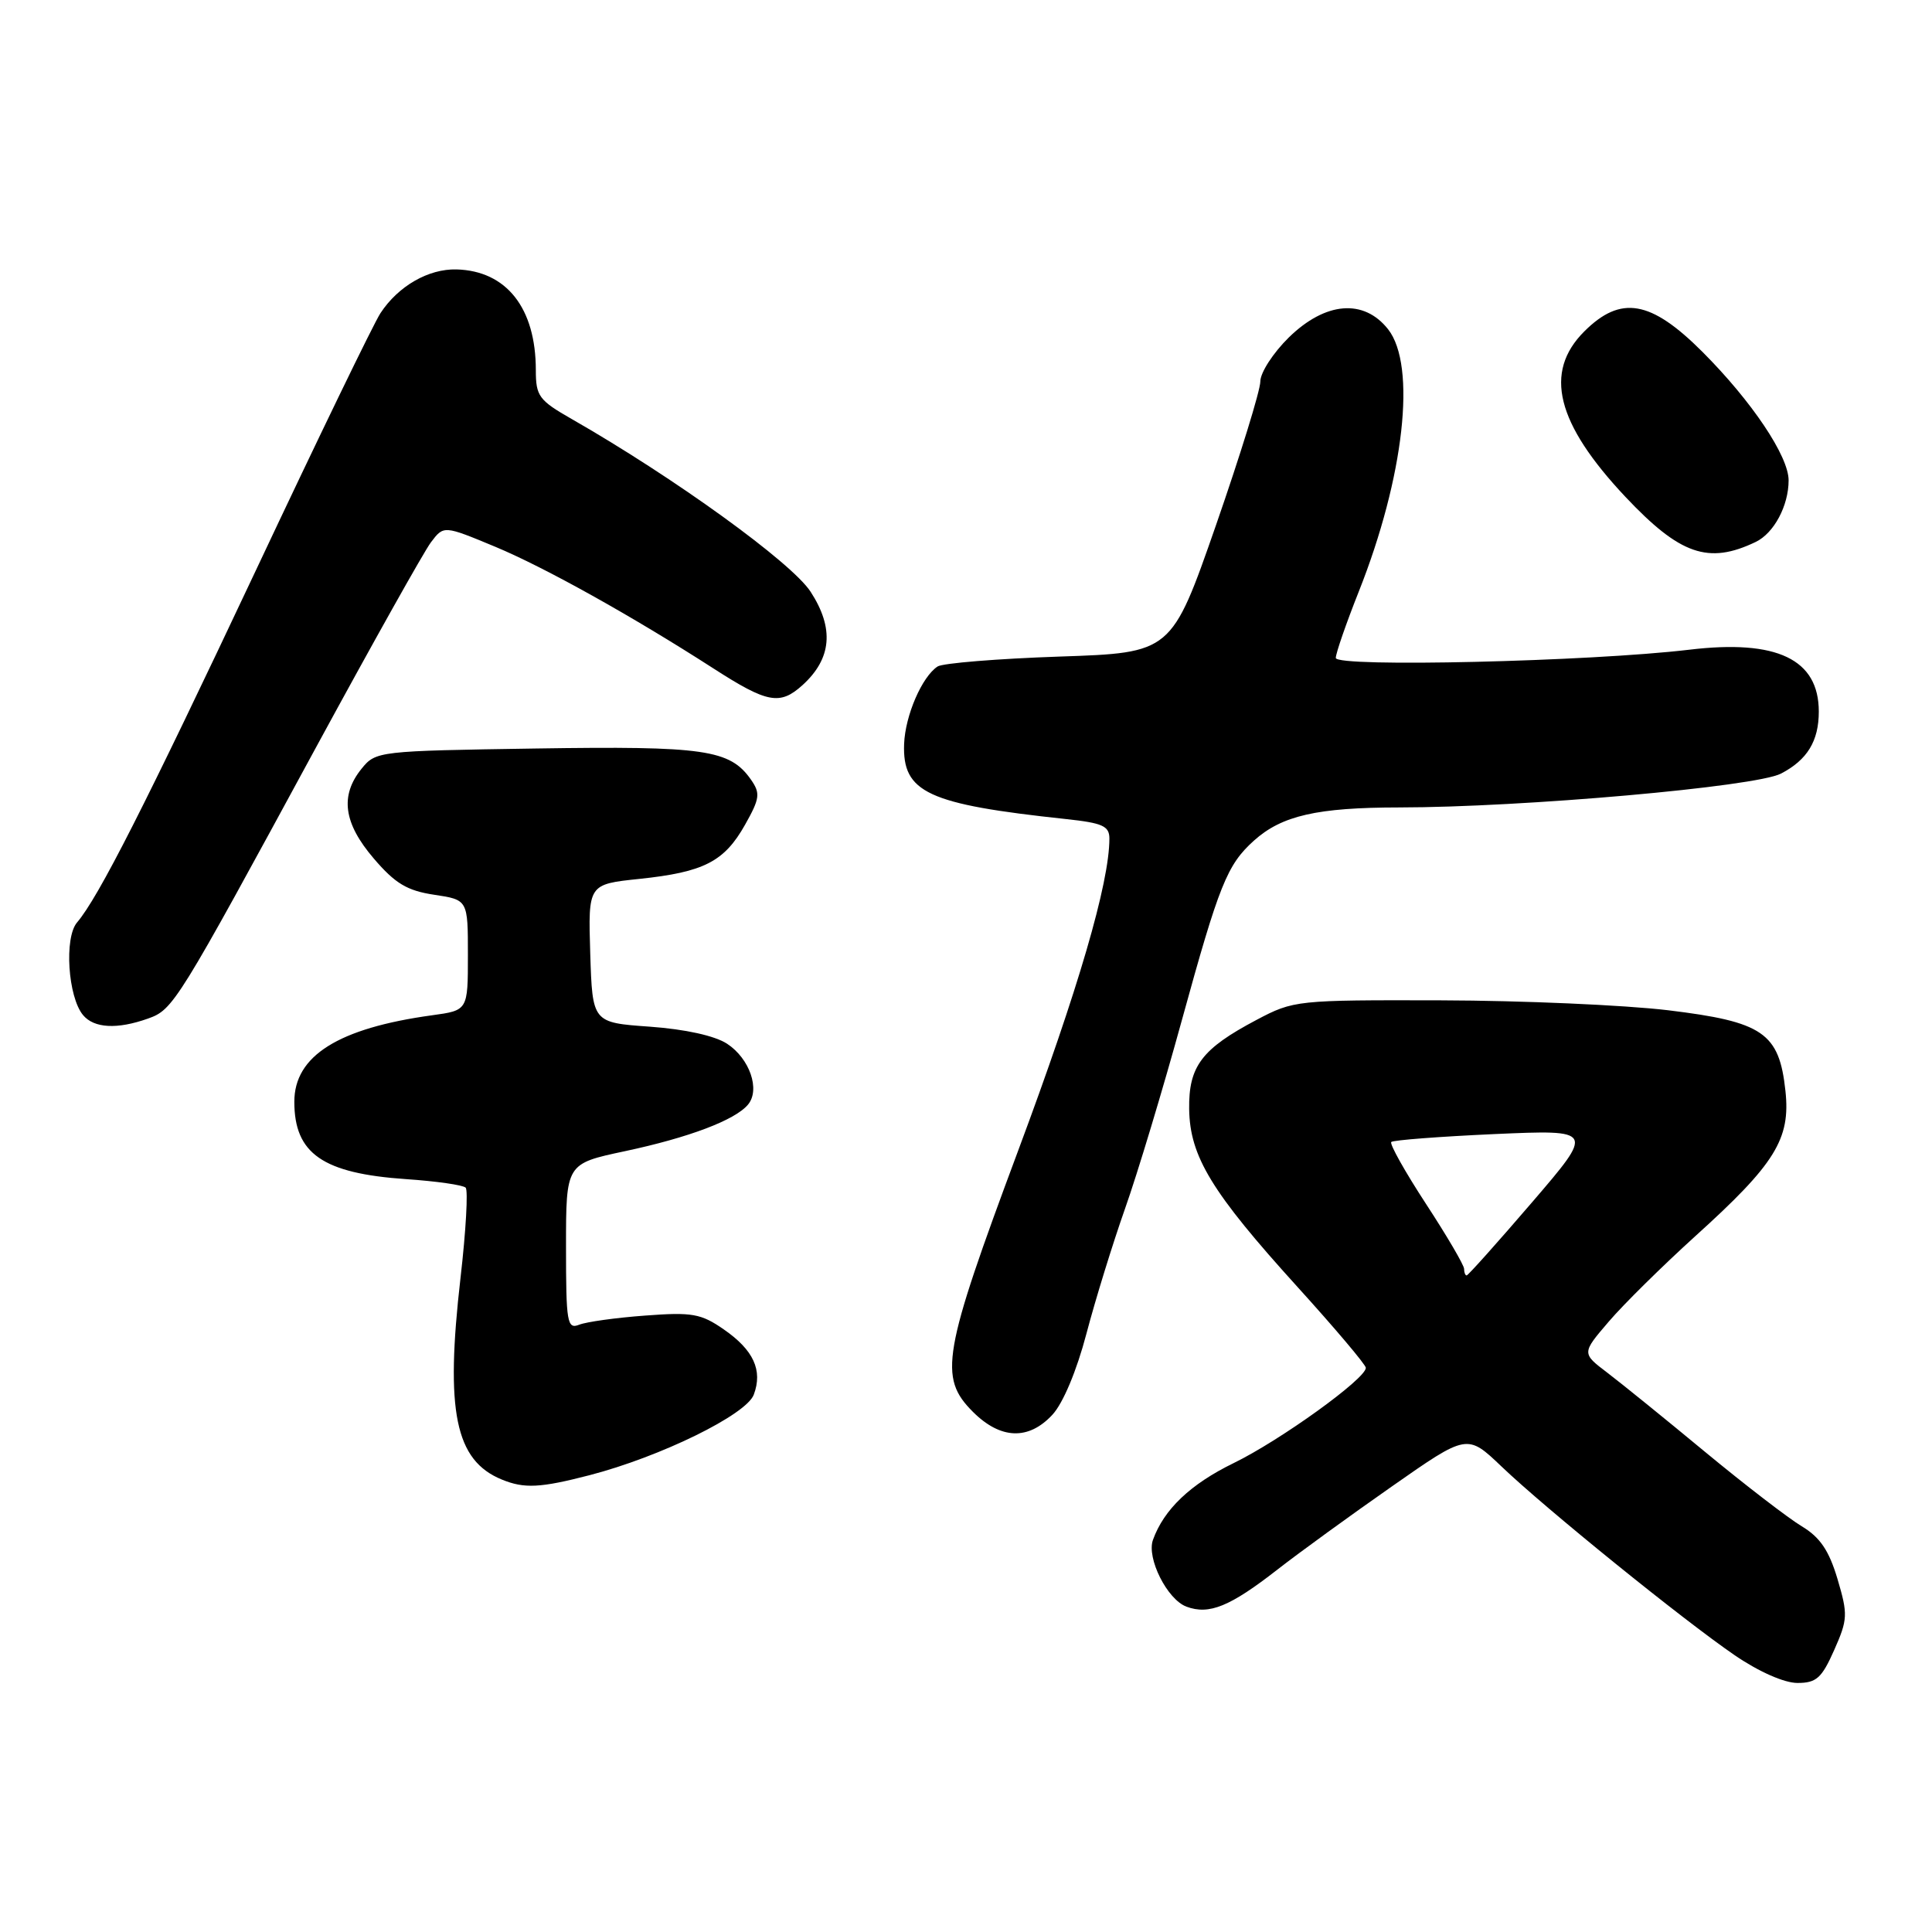 <?xml version="1.0" encoding="UTF-8" standalone="no"?>
<!DOCTYPE svg PUBLIC "-//W3C//DTD SVG 1.1//EN" "http://www.w3.org/Graphics/SVG/1.1/DTD/svg11.dtd" >
<svg xmlns="http://www.w3.org/2000/svg" xmlns:xlink="http://www.w3.org/1999/xlink" version="1.1" viewBox="0 0 256 256">
 <g >
 <path fill="currentColor"
d=" M 243.04 218.64 C 244.84 214.58 244.87 213.92 243.48 209.23 C 242.35 205.44 241.17 203.70 238.74 202.24 C 236.96 201.17 231.20 196.74 225.95 192.40 C 220.70 188.05 214.87 183.33 212.99 181.90 C 209.58 179.31 209.58 179.31 213.16 175.13 C 215.12 172.83 220.28 167.75 224.61 163.82 C 235.23 154.23 237.27 150.93 236.58 144.55 C 235.75 136.84 233.62 135.39 221.00 133.86 C 215.22 133.17 201.72 132.58 191.00 132.55 C 171.80 132.50 171.42 132.54 166.50 135.14 C 159.23 138.98 157.49 141.29 157.57 146.96 C 157.66 153.24 160.55 157.98 171.90 170.50 C 176.89 176.00 180.97 180.83 180.98 181.24 C 181.02 182.66 169.66 190.85 163.46 193.87 C 157.72 196.67 154.22 200.01 152.77 204.05 C 151.91 206.46 154.66 211.94 157.21 212.89 C 160.22 214.01 162.98 212.88 169.30 207.95 C 172.16 205.72 178.98 200.77 184.46 196.94 C 194.41 189.98 194.41 189.98 198.96 194.32 C 204.84 199.94 222.98 214.62 229.86 219.33 C 233.05 221.51 236.42 223.00 238.17 223.00 C 240.68 223.00 241.39 222.36 243.04 218.64 Z  M 78.12 195.47 C 87.52 193.03 98.89 187.46 99.88 184.80 C 101.09 181.57 99.85 178.88 95.90 176.15 C 92.89 174.06 91.70 173.85 85.50 174.32 C 81.65 174.60 77.71 175.15 76.75 175.53 C 75.15 176.16 75.00 175.29 75.00 165.21 C 75.00 154.20 75.00 154.20 82.75 152.55 C 91.27 150.74 97.41 148.42 99.12 146.36 C 100.76 144.38 99.34 140.27 96.34 138.30 C 94.71 137.24 90.82 136.38 86.11 136.04 C 78.50 135.50 78.50 135.50 78.21 126.33 C 77.93 117.17 77.93 117.17 84.71 116.46 C 93.27 115.56 95.97 114.18 98.73 109.27 C 100.69 105.79 100.77 105.12 99.51 103.31 C 96.71 99.32 93.38 98.84 71.03 99.18 C 50.13 99.50 49.79 99.53 47.91 101.86 C 45.02 105.43 45.52 109.08 49.53 113.76 C 52.36 117.07 53.94 118.02 57.53 118.56 C 62.00 119.23 62.00 119.23 62.00 126.55 C 62.00 133.88 62.00 133.88 57.25 134.53 C 44.83 136.24 39.00 139.90 39.00 145.99 C 39.00 152.87 42.77 155.48 53.79 156.24 C 57.79 156.51 61.35 157.02 61.70 157.37 C 62.04 157.71 61.74 163.09 61.02 169.33 C 58.98 187.03 60.31 193.52 66.50 196.05 C 69.47 197.27 71.59 197.16 78.12 195.47 Z  M 139.45 187.46 C 140.86 185.94 142.67 181.63 143.96 176.71 C 145.15 172.19 147.45 164.75 149.07 160.16 C 150.70 155.57 154.09 144.33 156.60 135.19 C 161.55 117.20 162.59 114.60 166.15 111.39 C 169.84 108.07 174.52 107.00 185.40 106.99 C 201.77 106.98 232.62 104.25 235.98 102.51 C 239.47 100.70 241.00 98.20 241.00 94.29 C 241.00 87.35 235.46 84.70 223.84 86.09 C 210.63 87.66 177.00 88.45 177.00 87.18 C 177.00 86.56 178.37 82.61 180.04 78.40 C 186.06 63.24 187.72 48.45 183.93 43.63 C 180.72 39.56 175.64 39.97 170.79 44.70 C 168.71 46.74 167.00 49.37 167.00 50.55 C 167.00 51.73 164.35 60.30 161.12 69.60 C 155.23 86.50 155.23 86.50 140.37 87.00 C 132.19 87.28 124.93 87.87 124.24 88.31 C 122.17 89.66 119.95 94.79 119.80 98.57 C 119.56 105.02 122.91 106.57 141.25 108.53 C 146.10 109.05 147.00 109.45 147.00 111.11 C 147.00 116.99 142.88 131.10 134.92 152.44 C 124.88 179.37 124.34 182.50 128.92 187.08 C 132.58 190.73 136.29 190.87 139.45 187.46 Z  M 19.60 134.97 C 22.97 133.77 23.39 133.09 42.00 98.80 C 49.38 85.22 56.17 73.10 57.10 71.86 C 58.80 69.61 58.80 69.61 65.65 72.46 C 72.19 75.19 83.75 81.63 94.50 88.55 C 101.67 93.17 103.34 93.49 106.33 90.79 C 110.21 87.27 110.56 83.26 107.41 78.41 C 104.90 74.54 89.32 63.28 75.75 55.52 C 71.41 53.04 71.00 52.49 71.00 49.05 C 71.00 40.82 67.12 35.89 60.50 35.70 C 56.78 35.60 52.77 37.90 50.41 41.50 C 49.52 42.85 42.11 58.15 33.95 75.48 C 19.23 106.71 13.05 118.90 10.21 122.23 C 8.49 124.24 9.00 132.09 11.00 134.50 C 12.45 136.25 15.52 136.42 19.60 134.97 Z  M 232.64 71.81 C 235.06 70.65 237.00 67.01 237.00 63.65 C 237.00 60.44 232.12 53.17 225.58 46.62 C 218.73 39.77 214.76 39.09 209.92 43.92 C 204.52 49.32 206.21 56.09 215.37 65.83 C 222.61 73.51 226.37 74.82 232.64 71.81 Z  M 194.00 168.13 C 194.00 167.65 191.73 163.77 188.95 159.52 C 186.17 155.26 184.10 151.57 184.35 151.32 C 184.60 151.07 190.76 150.60 198.04 150.27 C 211.27 149.69 211.27 149.69 202.98 159.34 C 198.42 164.65 194.53 169.00 194.34 169.00 C 194.15 169.00 194.00 168.61 194.00 168.13 Z "/>
</g>
</svg>